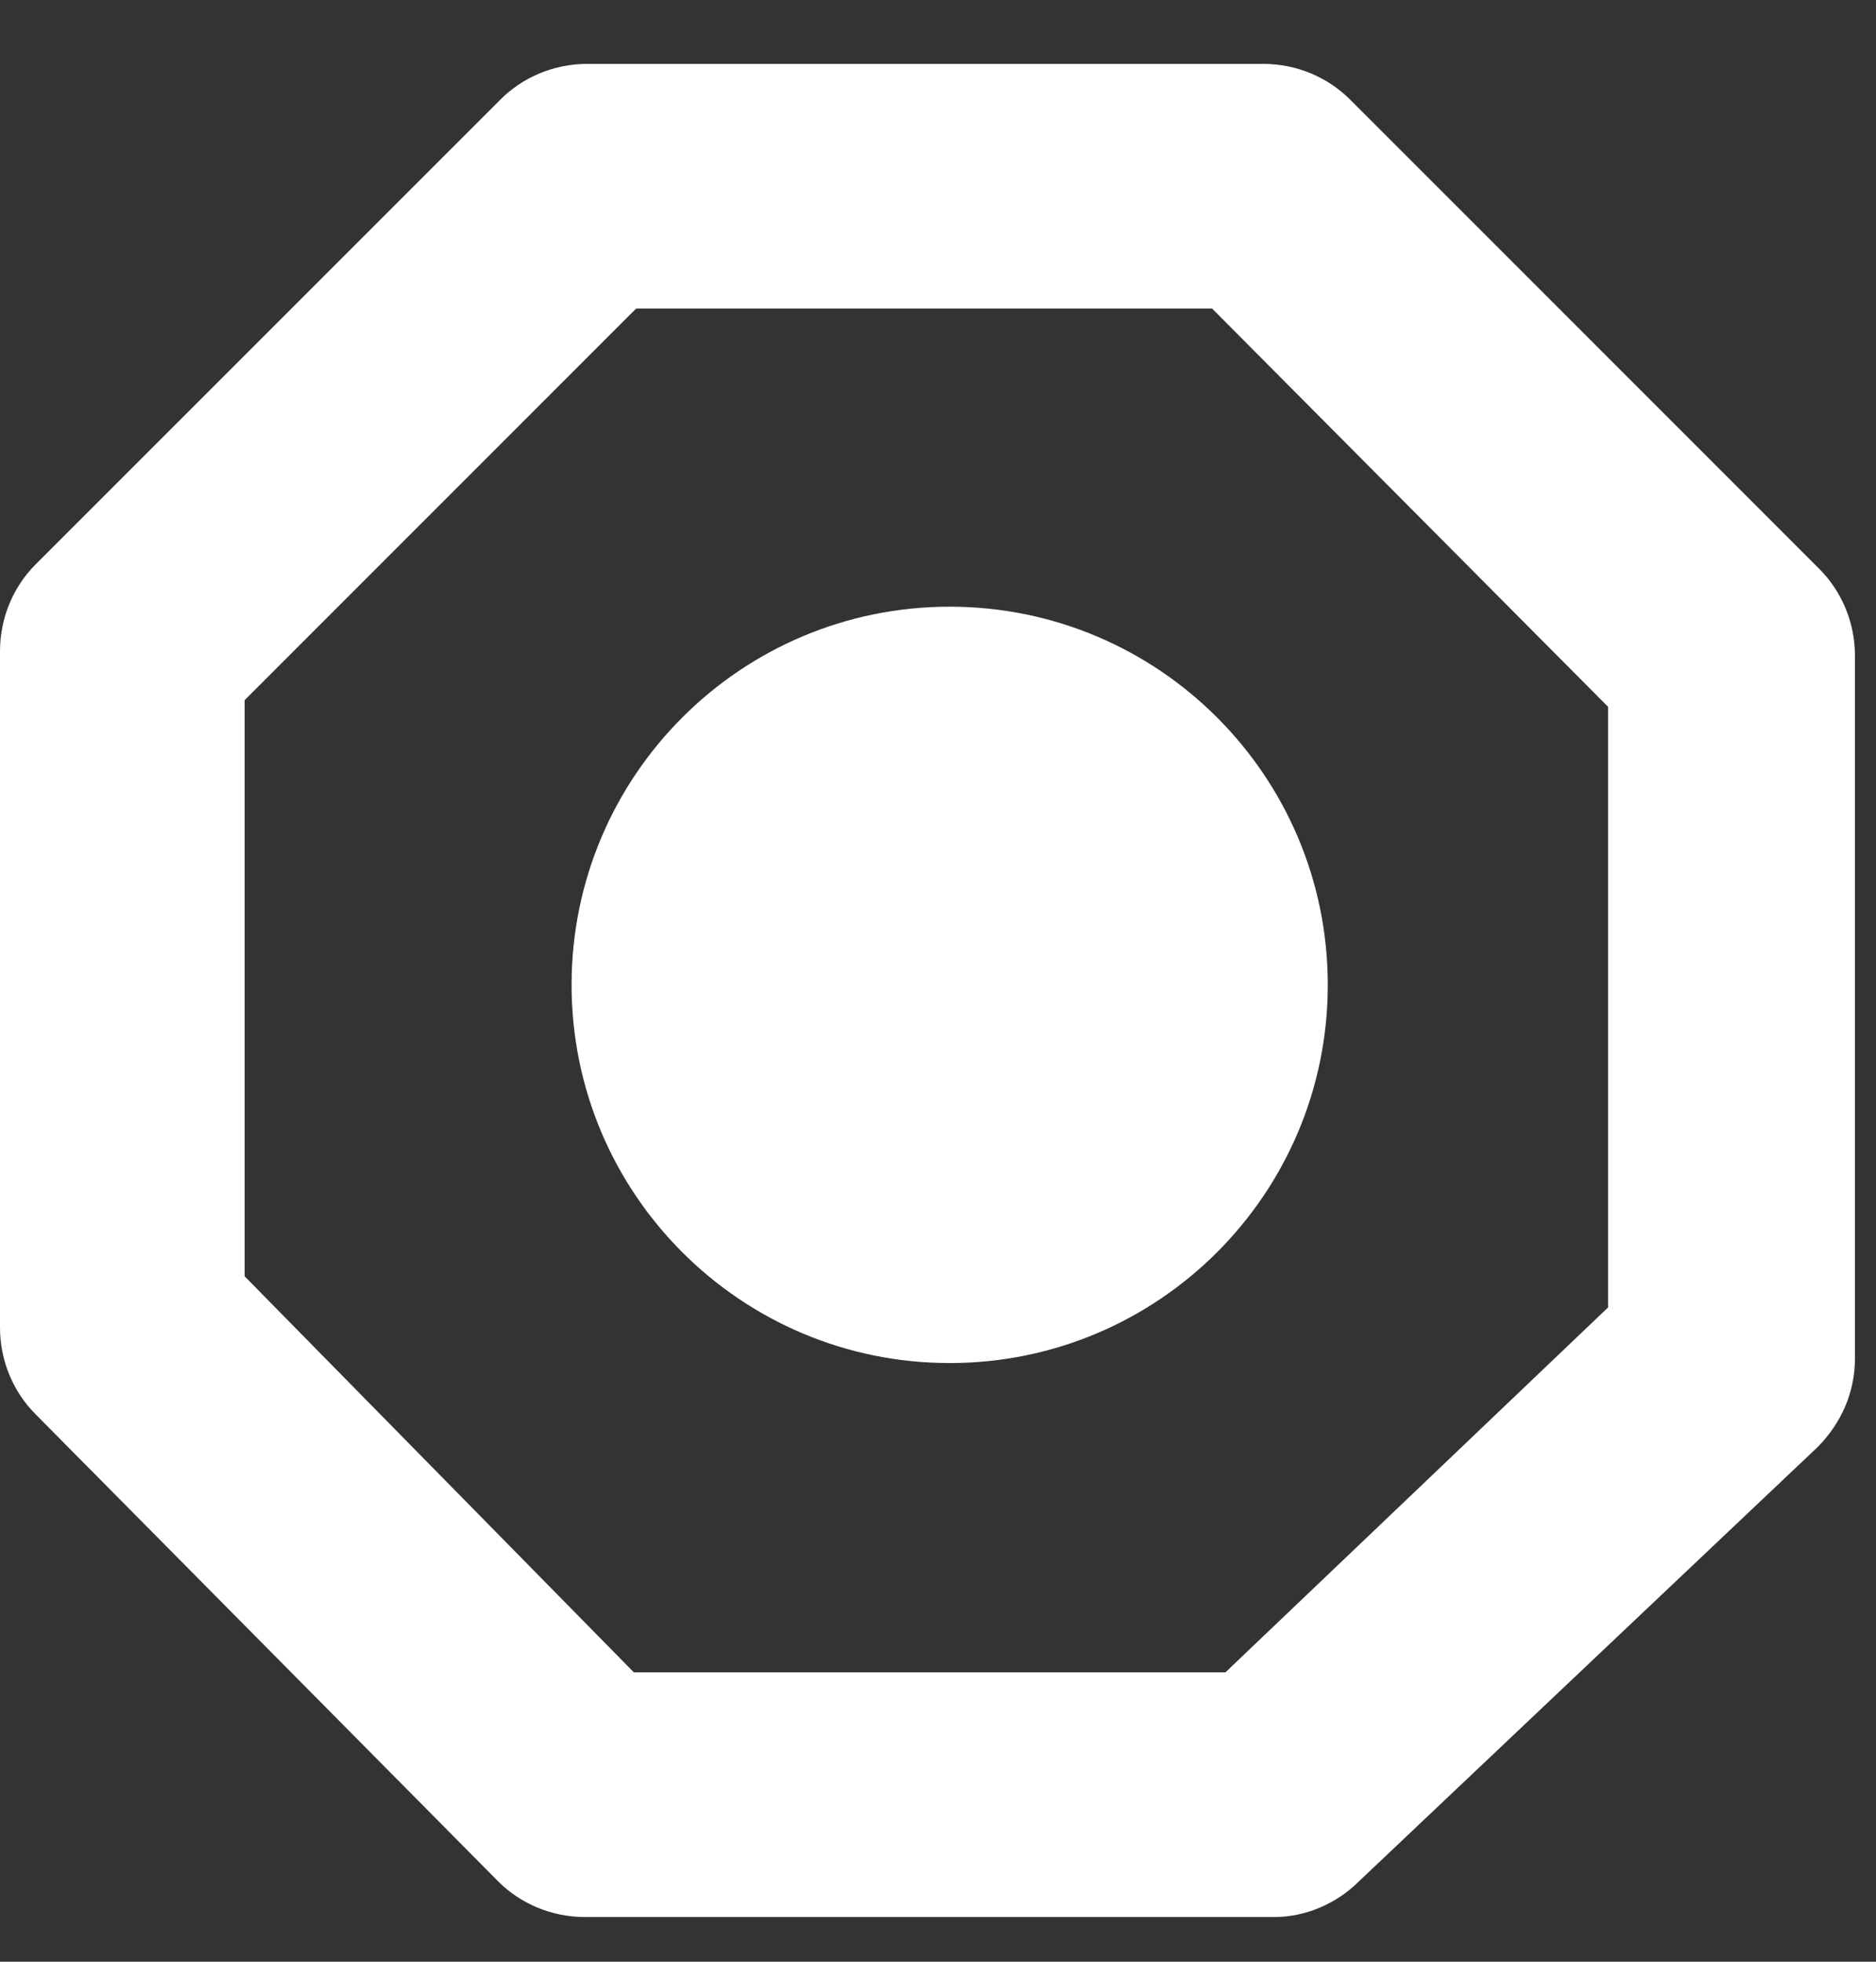 <svg width="22" height="23" viewBox="0 0 22 23" fill="none" xmlns="http://www.w3.org/2000/svg">
<rect x="0" y="0" width="22" height="23" fill="#333333" stroke="none"/>
<path d="M14.945 22.476H6.86C6.468 22.476 6.103 22.319 5.842 22.058L0.417 16.581C0.156 16.32 0 15.955 0 15.564V7.635C0 7.244 0.156 6.879 0.417 6.618L5.869 1.167C6.129 0.906 6.495 0.749 6.886 0.749H14.815C15.206 0.749 15.571 0.906 15.832 1.167L21.335 6.67C21.596 6.931 21.753 7.296 21.753 7.687V15.929C21.753 16.32 21.596 16.686 21.309 16.972L15.936 22.058C15.675 22.319 15.31 22.476 14.945 22.476ZM7.433 19.607H14.371L18.858 15.329V8.287L14.215 3.618H7.46L2.869 8.209V14.964L7.433 19.607Z" fill="white"/>
<path d="M11.137 15.981C13.586 15.981 15.571 13.996 15.571 11.547C15.571 9.098 13.586 7.113 11.137 7.113C8.688 7.113 6.703 9.098 6.703 11.547C6.703 13.996 8.688 15.981 11.137 15.981Z" fill="white"/>
</svg>
